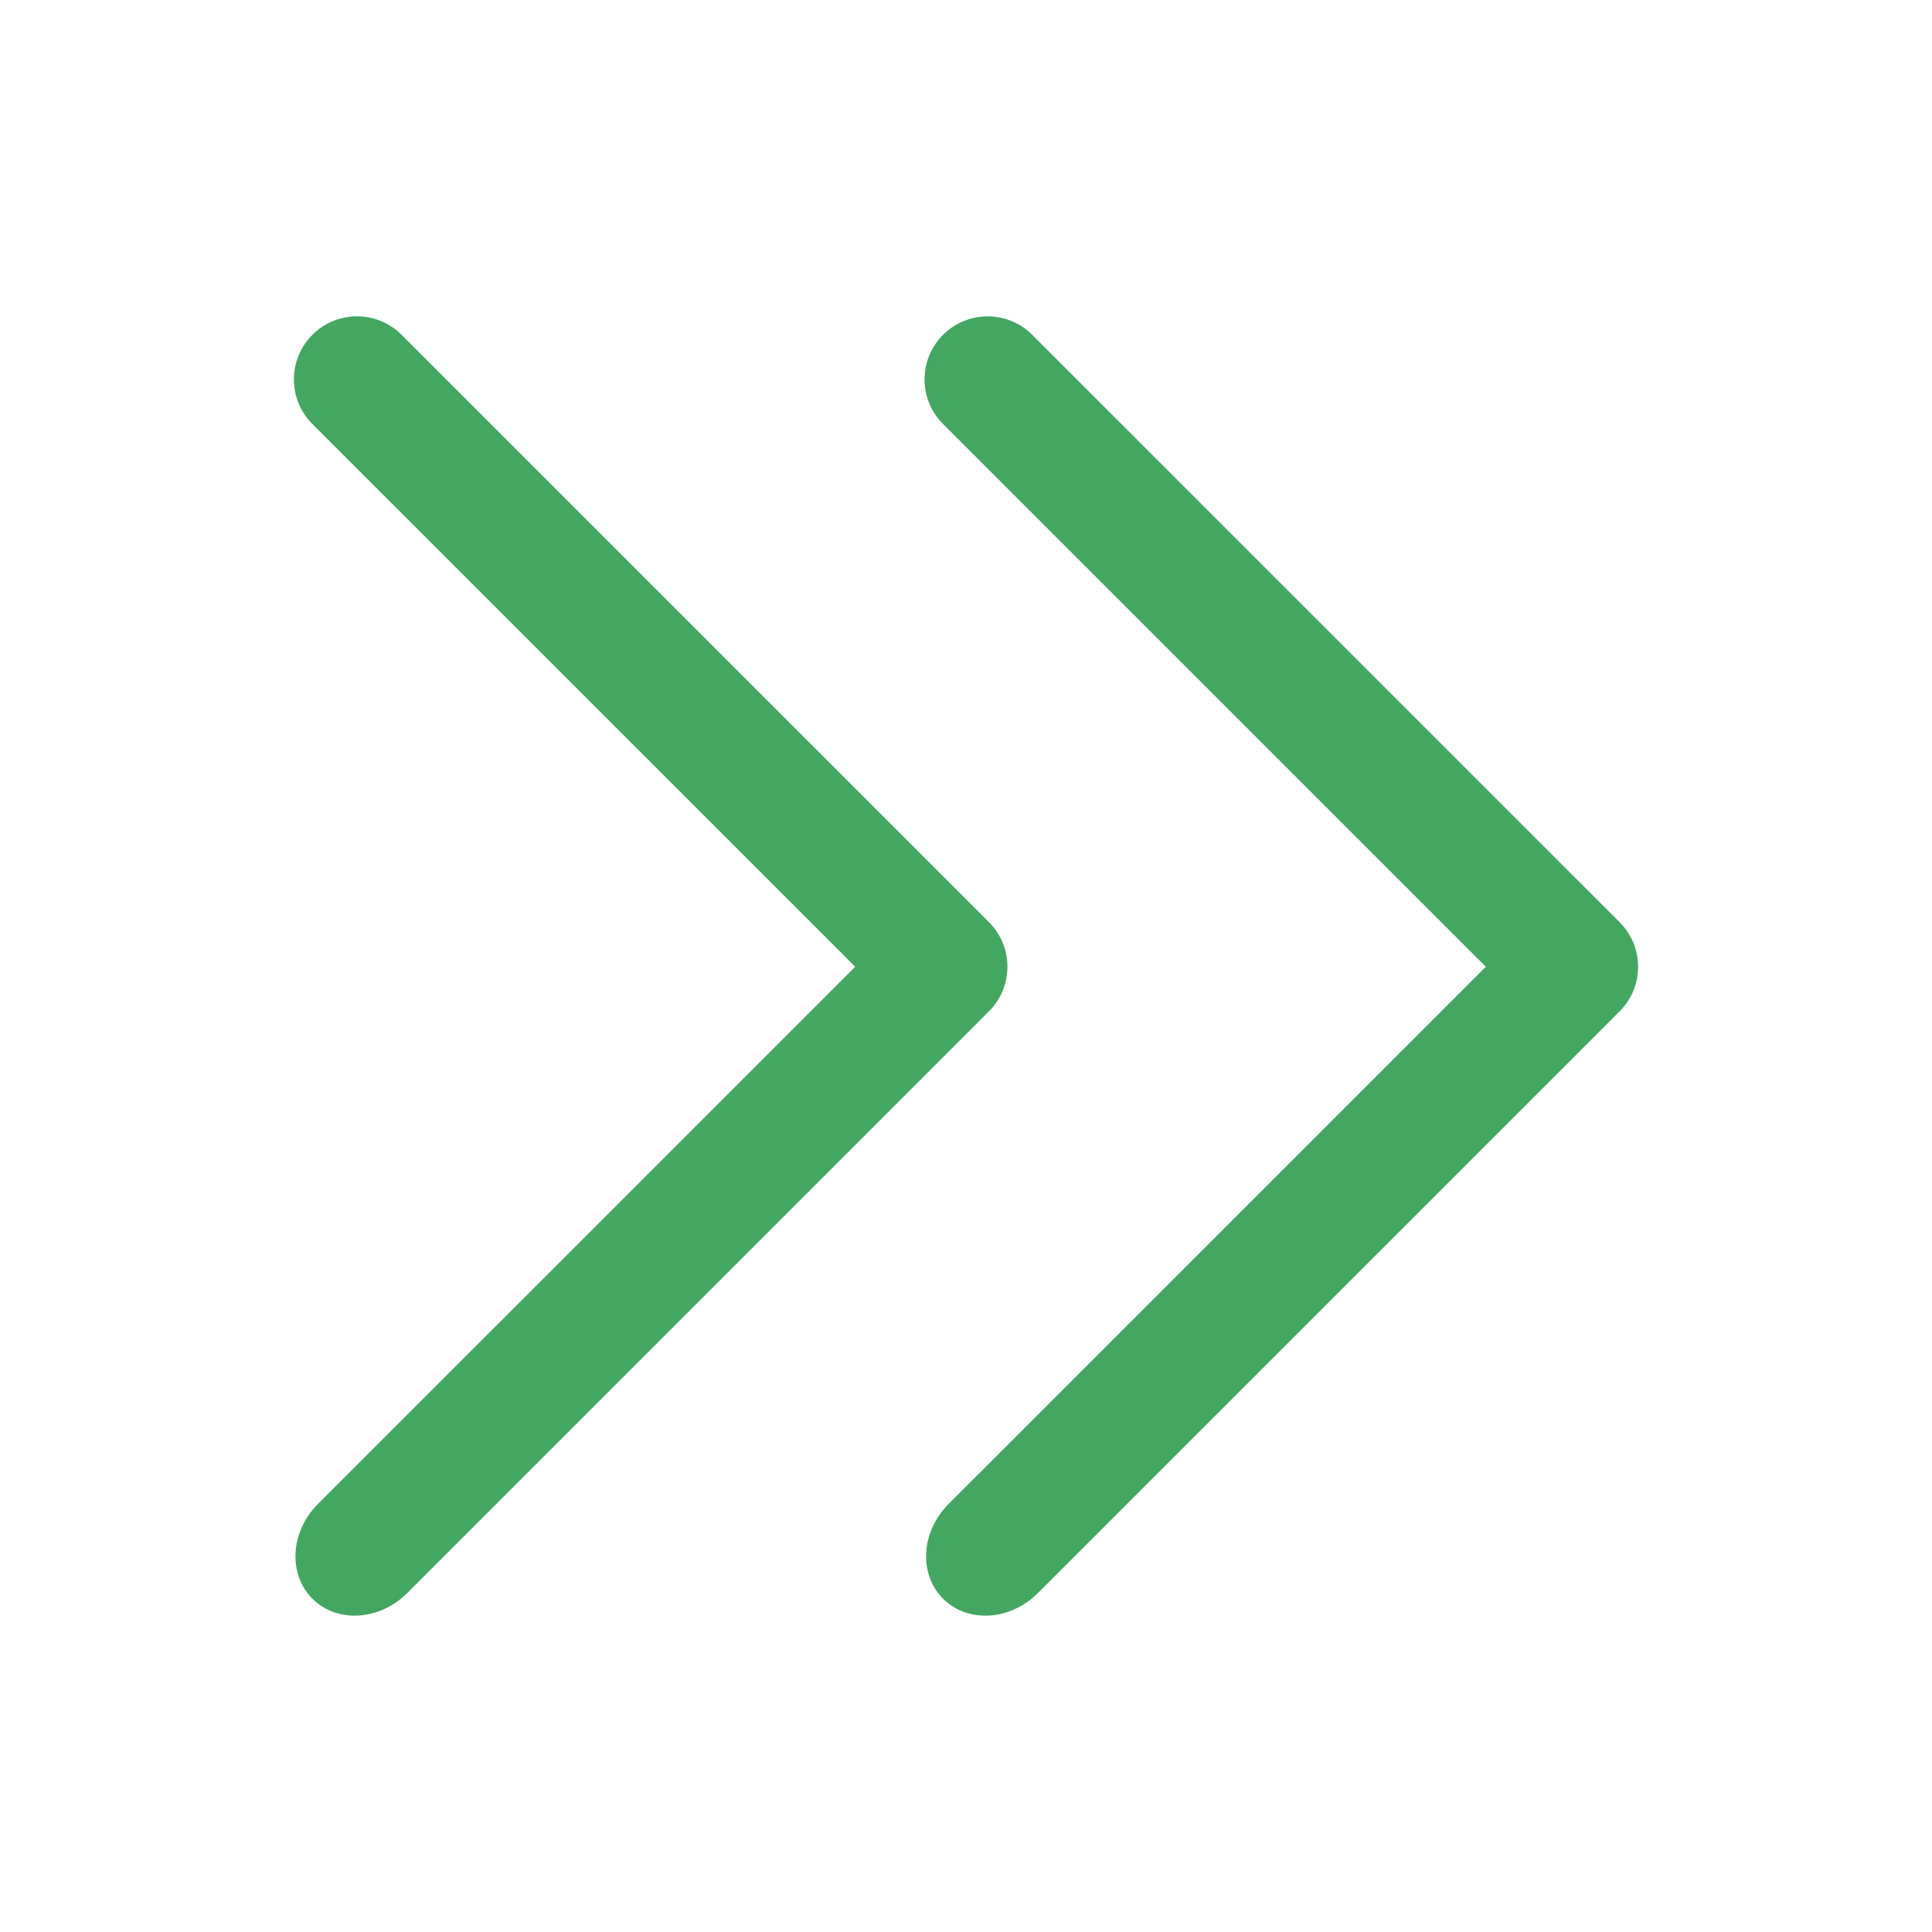 <?xml version="1.0" encoding="utf-8"?>
<!-- Generator: Adobe Illustrator 17.0.0, SVG Export Plug-In . SVG Version: 6.00 Build 0)  -->
<!DOCTYPE svg PUBLIC "-//W3C//DTD SVG 1.1//EN" "http://www.w3.org/Graphics/SVG/1.1/DTD/svg11.dtd">
<svg version="1.1" id="图层_1" xmlns="http://www.w3.org/2000/svg" xmlns:xlink="http://www.w3.org/1999/xlink" x="0px" y="0px"
	 width="200px" height="200px" viewBox="0 0 200 200" enable-background="new 0 0 200 200" xml:space="preserve">
<path d="M101.799,105.271c0.1-0.101,0.198-0.204,0.293-0.31c0.096-0.086,0.191-0.174,0.284-0.266c2.55-2.55,2.55-6.684,0-9.233
	L41.572,34.66c-2.55-2.55-6.684-2.55-9.234,0c-2.549,2.55-2.549,6.682,0,9.232l56.189,56.186l-55.612,55.609
	c-2.867,2.869-3.126,7.259-0.577,9.809c2.55,2.55,6.943,2.291,9.81-0.577L101.799,105.271z M167.661,104.695
	c2.55-2.55,2.55-6.684,0-9.233L106.857,34.66c-2.55-2.55-6.684-2.55-9.234,0c-2.549,2.55-2.549,6.682,0,9.232l56.188,56.186
	L98.2,155.688c-2.868,2.869-3.126,7.259-0.577,9.809c2.55,2.55,6.942,2.291,9.81-0.577l59.651-59.649
	c0.1-0.101,0.198-0.204,0.293-0.31C167.474,104.876,167.569,104.788,167.661,104.695L167.661,104.695z" fill="#43A761"/>
</svg>

